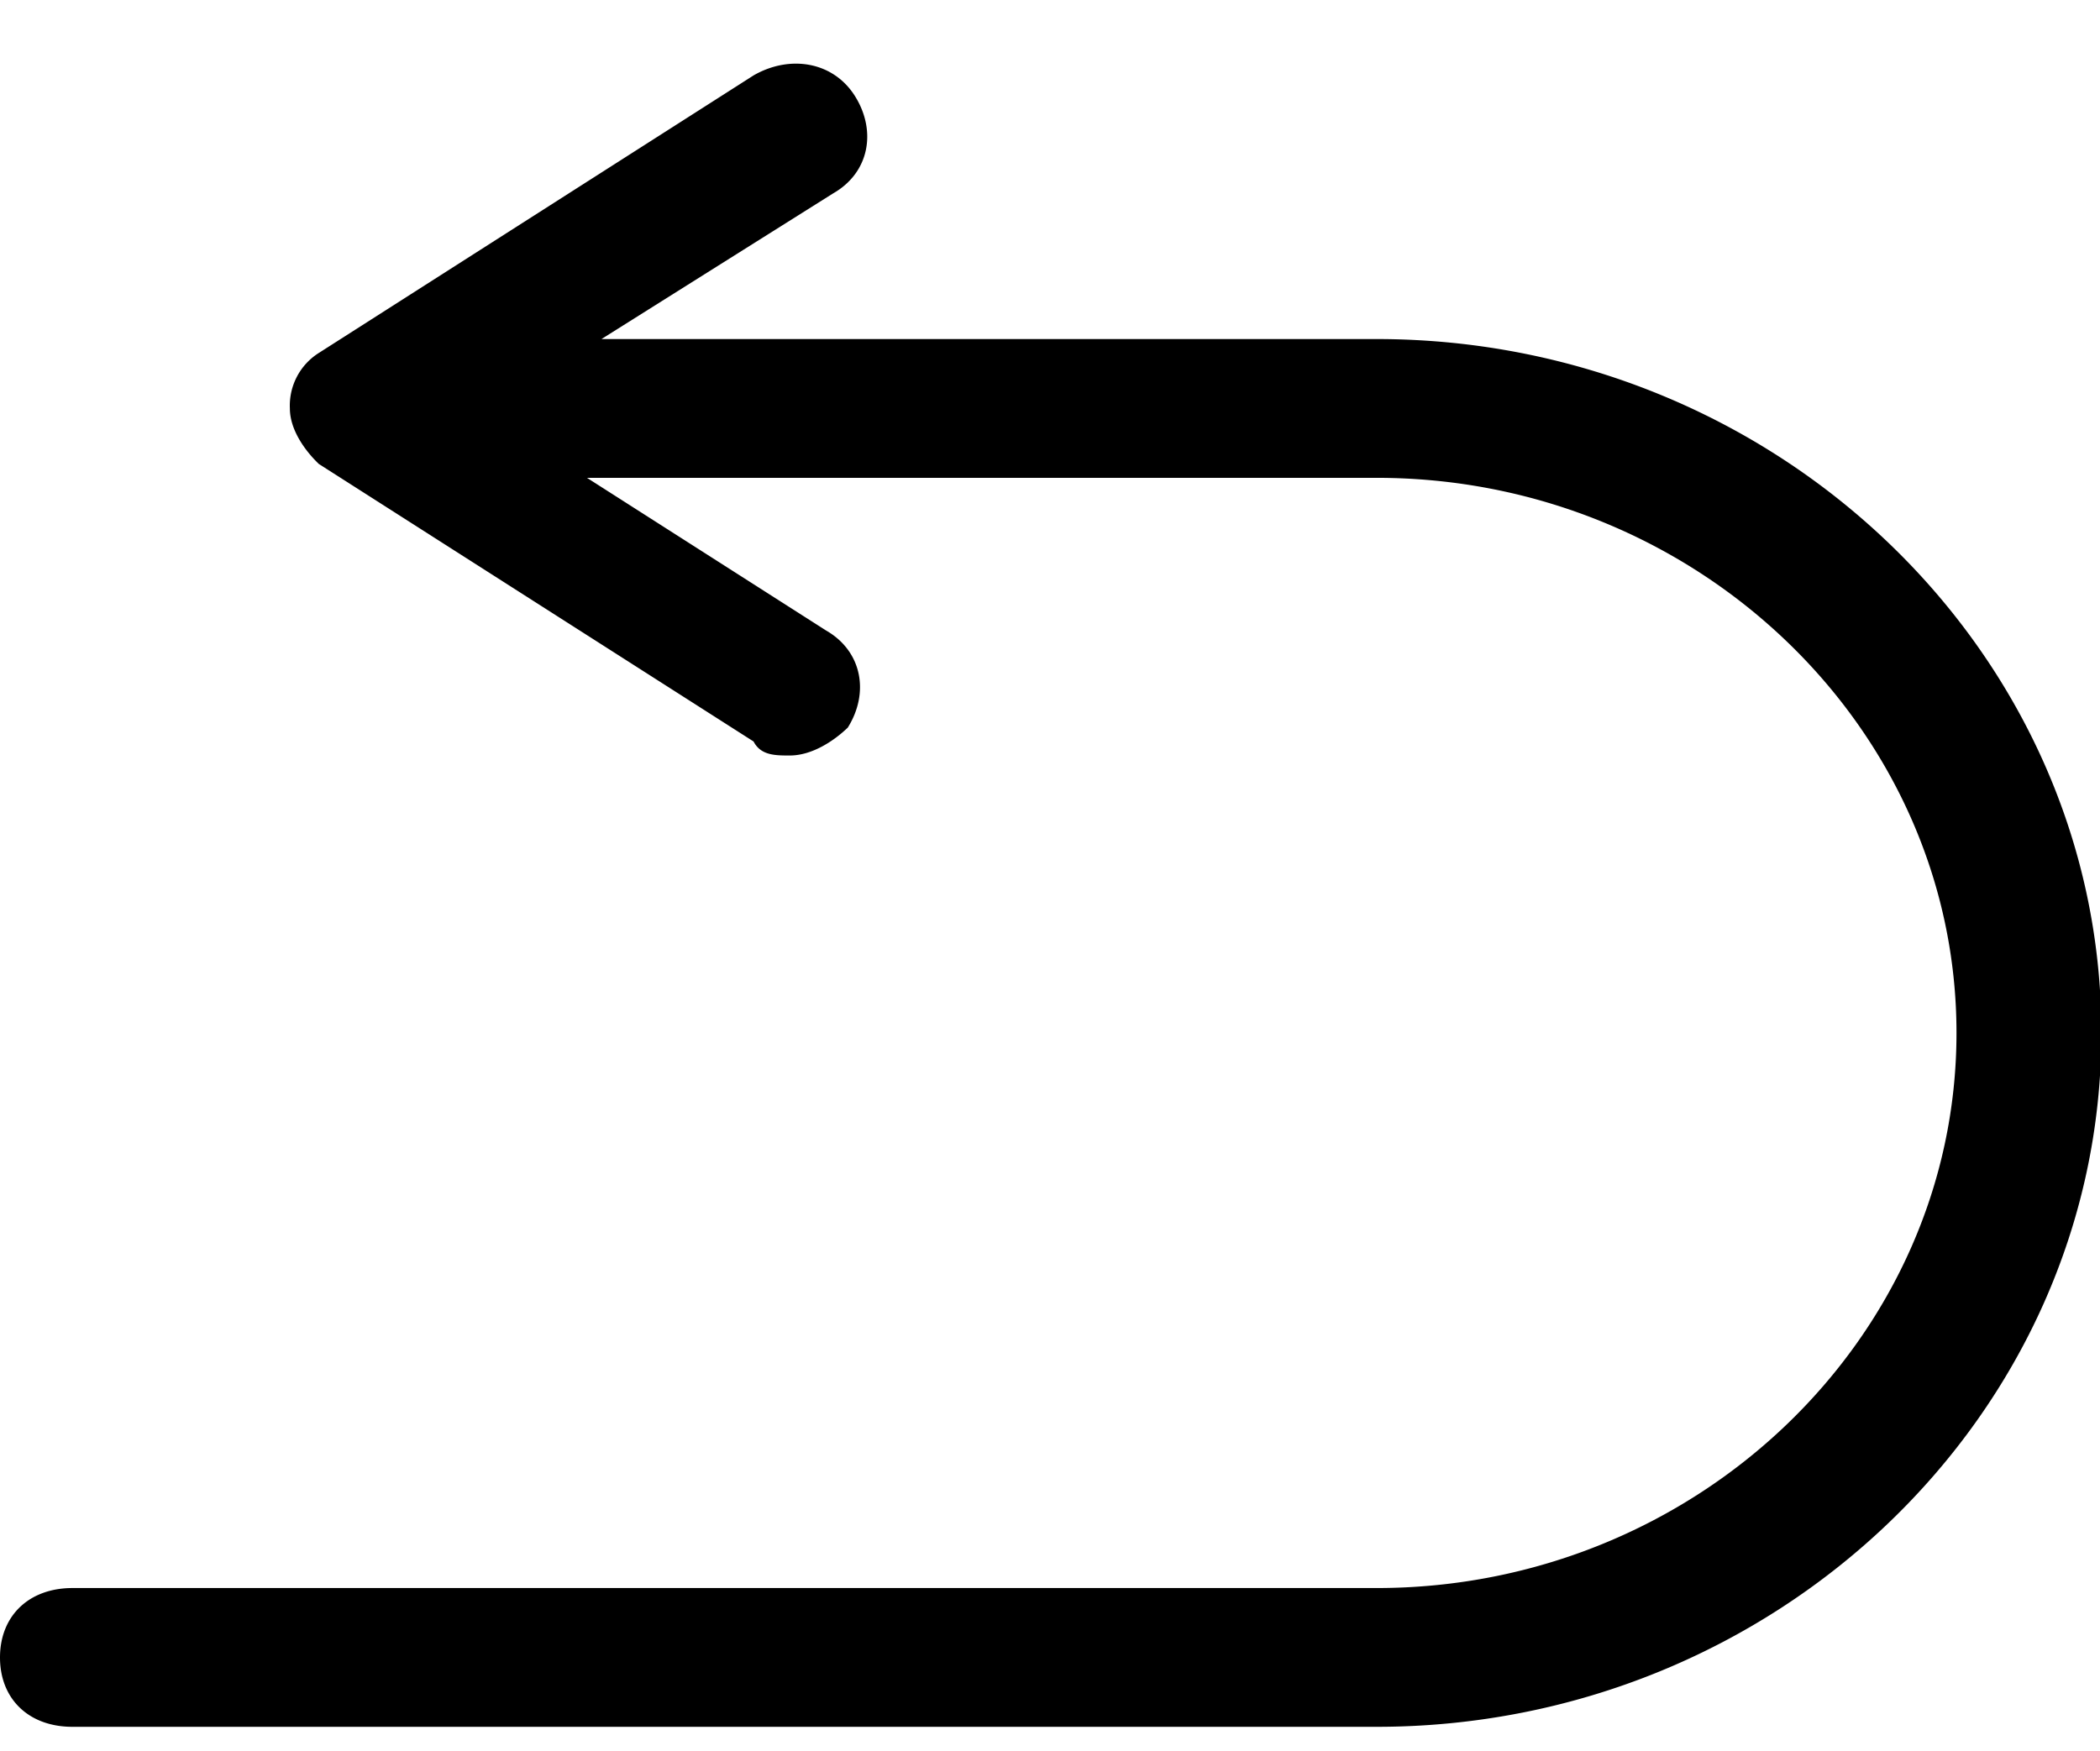 <?xml version="1.0" standalone="no"?><!DOCTYPE svg PUBLIC "-//W3C//DTD SVG 1.1//EN" "http://www.w3.org/Graphics/SVG/1.1/DTD/svg11.dtd"><svg t="1653925664042" class="icon" viewBox="0 0 1228 1024" version="1.1" xmlns="http://www.w3.org/2000/svg" p-id="1838" xmlns:xlink="http://www.w3.org/1999/xlink" width="239.844" height="200"><defs><style type="text/css">@font-face { font-family: feedback-iconfont; src: url("//at.alicdn.com/t/font_1031158_u69w8yhxdu.woff2?t=1630033759944") format("woff2"), url("//at.alicdn.com/t/font_1031158_u69w8yhxdu.woff?t=1630033759944") format("woff"), url("//at.alicdn.com/t/font_1031158_u69w8yhxdu.ttf?t=1630033759944") format("truetype"); }
</style></defs><path d="M805.069 198.315H351.71l135.578-85.265c21.163-12.151 25.395-36.523 12.698-56.798-12.698-20.275-38.093-24.371-59.324-12.151L186.436 206.438a36.386 36.386 0 0 0-16.93 32.427c0 12.22 8.465 24.371 16.93 32.495l254.225 162.338c4.233 8.192 12.698 8.192 21.163 8.192 12.766 0 25.463-8.192 33.929-16.316 12.698-20.275 8.465-44.646-12.698-56.798L343.245 279.484h461.824c186.436 0 339.012 146.091 339.012 324.676s-152.576 324.676-339.012 324.676H42.394c-25.463 0-42.394 16.247-42.394 40.619s16.93 40.55 42.325 40.55h762.743C1038.131 1010.005 1228.8 827.392 1228.8 604.16c0-223.232-190.669-405.845-423.731-405.845z" p-id="1839"></path></svg>